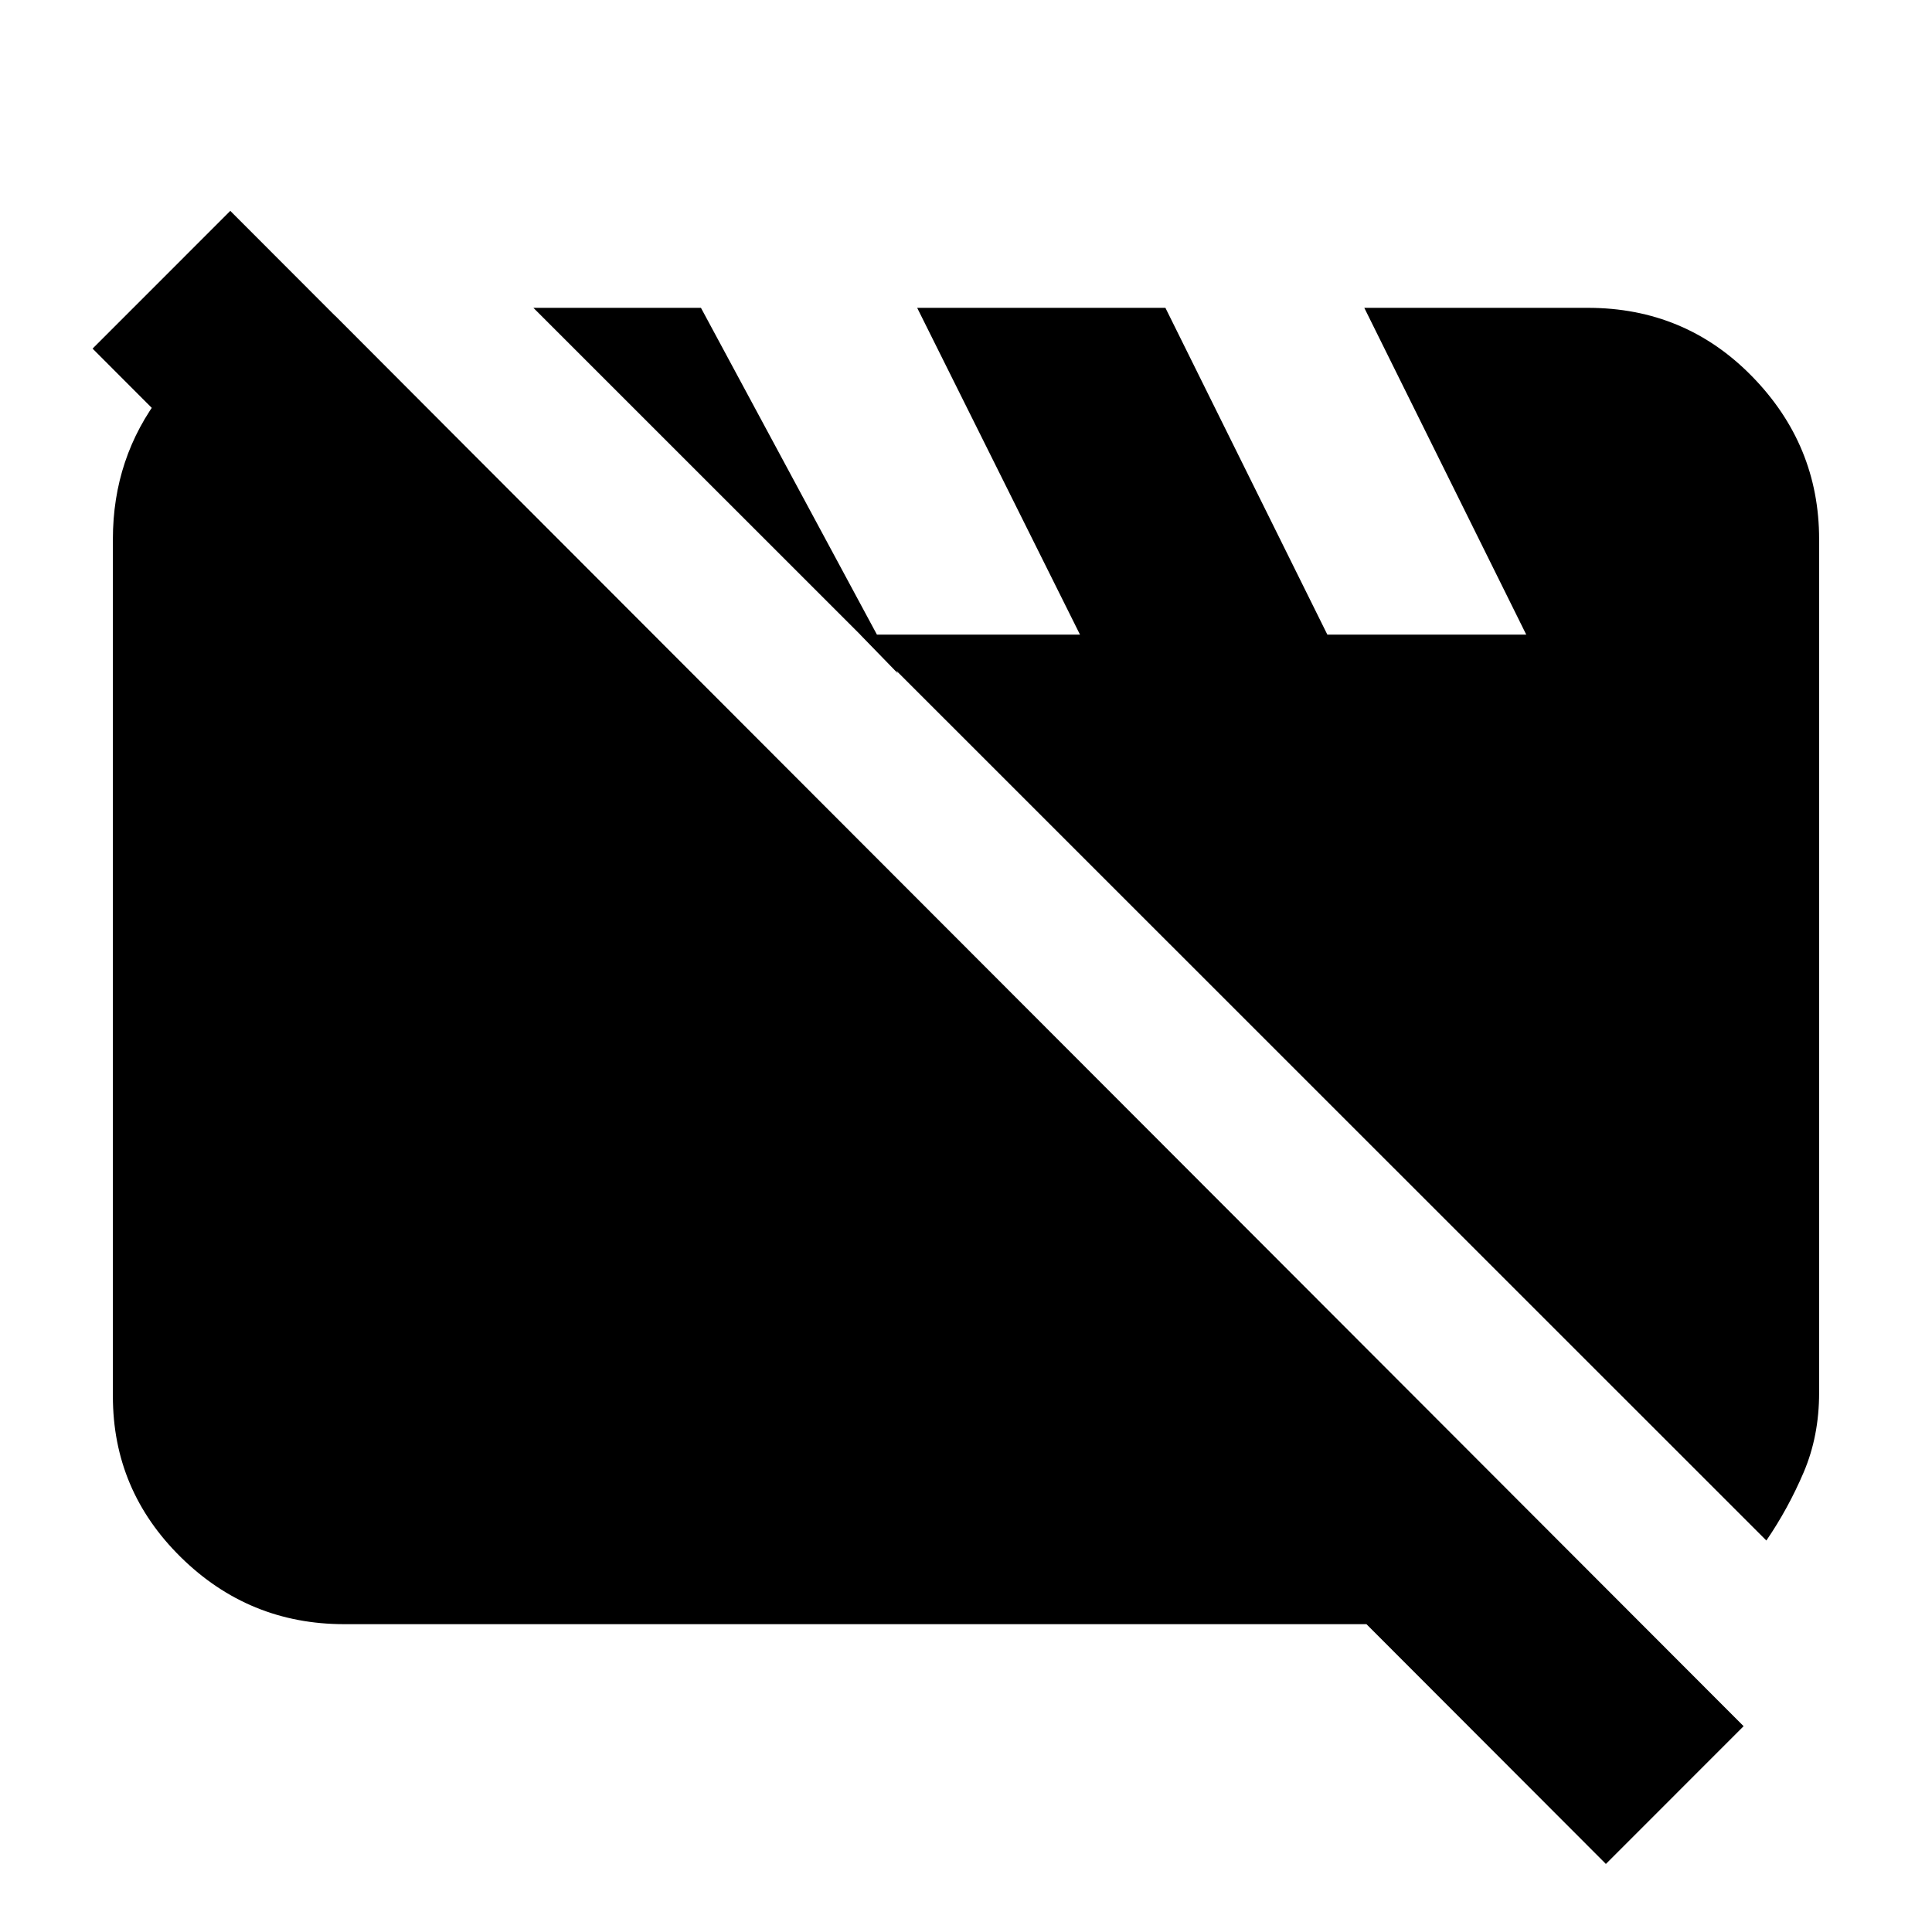 <svg xmlns="http://www.w3.org/2000/svg" height="20" viewBox="0 -960 960 960" width="20"><path d="M171.04-152.96q-47.34 0-81.15-33.24-33.8-33.23-33.8-80.02v-425.87q0-40.56 24.02-71.82 24.02-31.26 62.45-39.18h24l648.57 650.13H171.04Zm706.66-41.56L265.04-807.04h83.26l97.79 181.6-18.66-19.21h109.22l-80.91-162.39h123.35l80.47 162.39h98.83l-80.48-162.39h111.05q48.34 0 81.65 34.08 33.3 34.09 33.3 80.87v424.18q0 21.52-7.69 39.54-7.7 18.02-18.52 33.85Zm-79.74 160.7L46-786.78l68.43-68.44 751.96 752.96-68.43 68.44Z"/></svg>